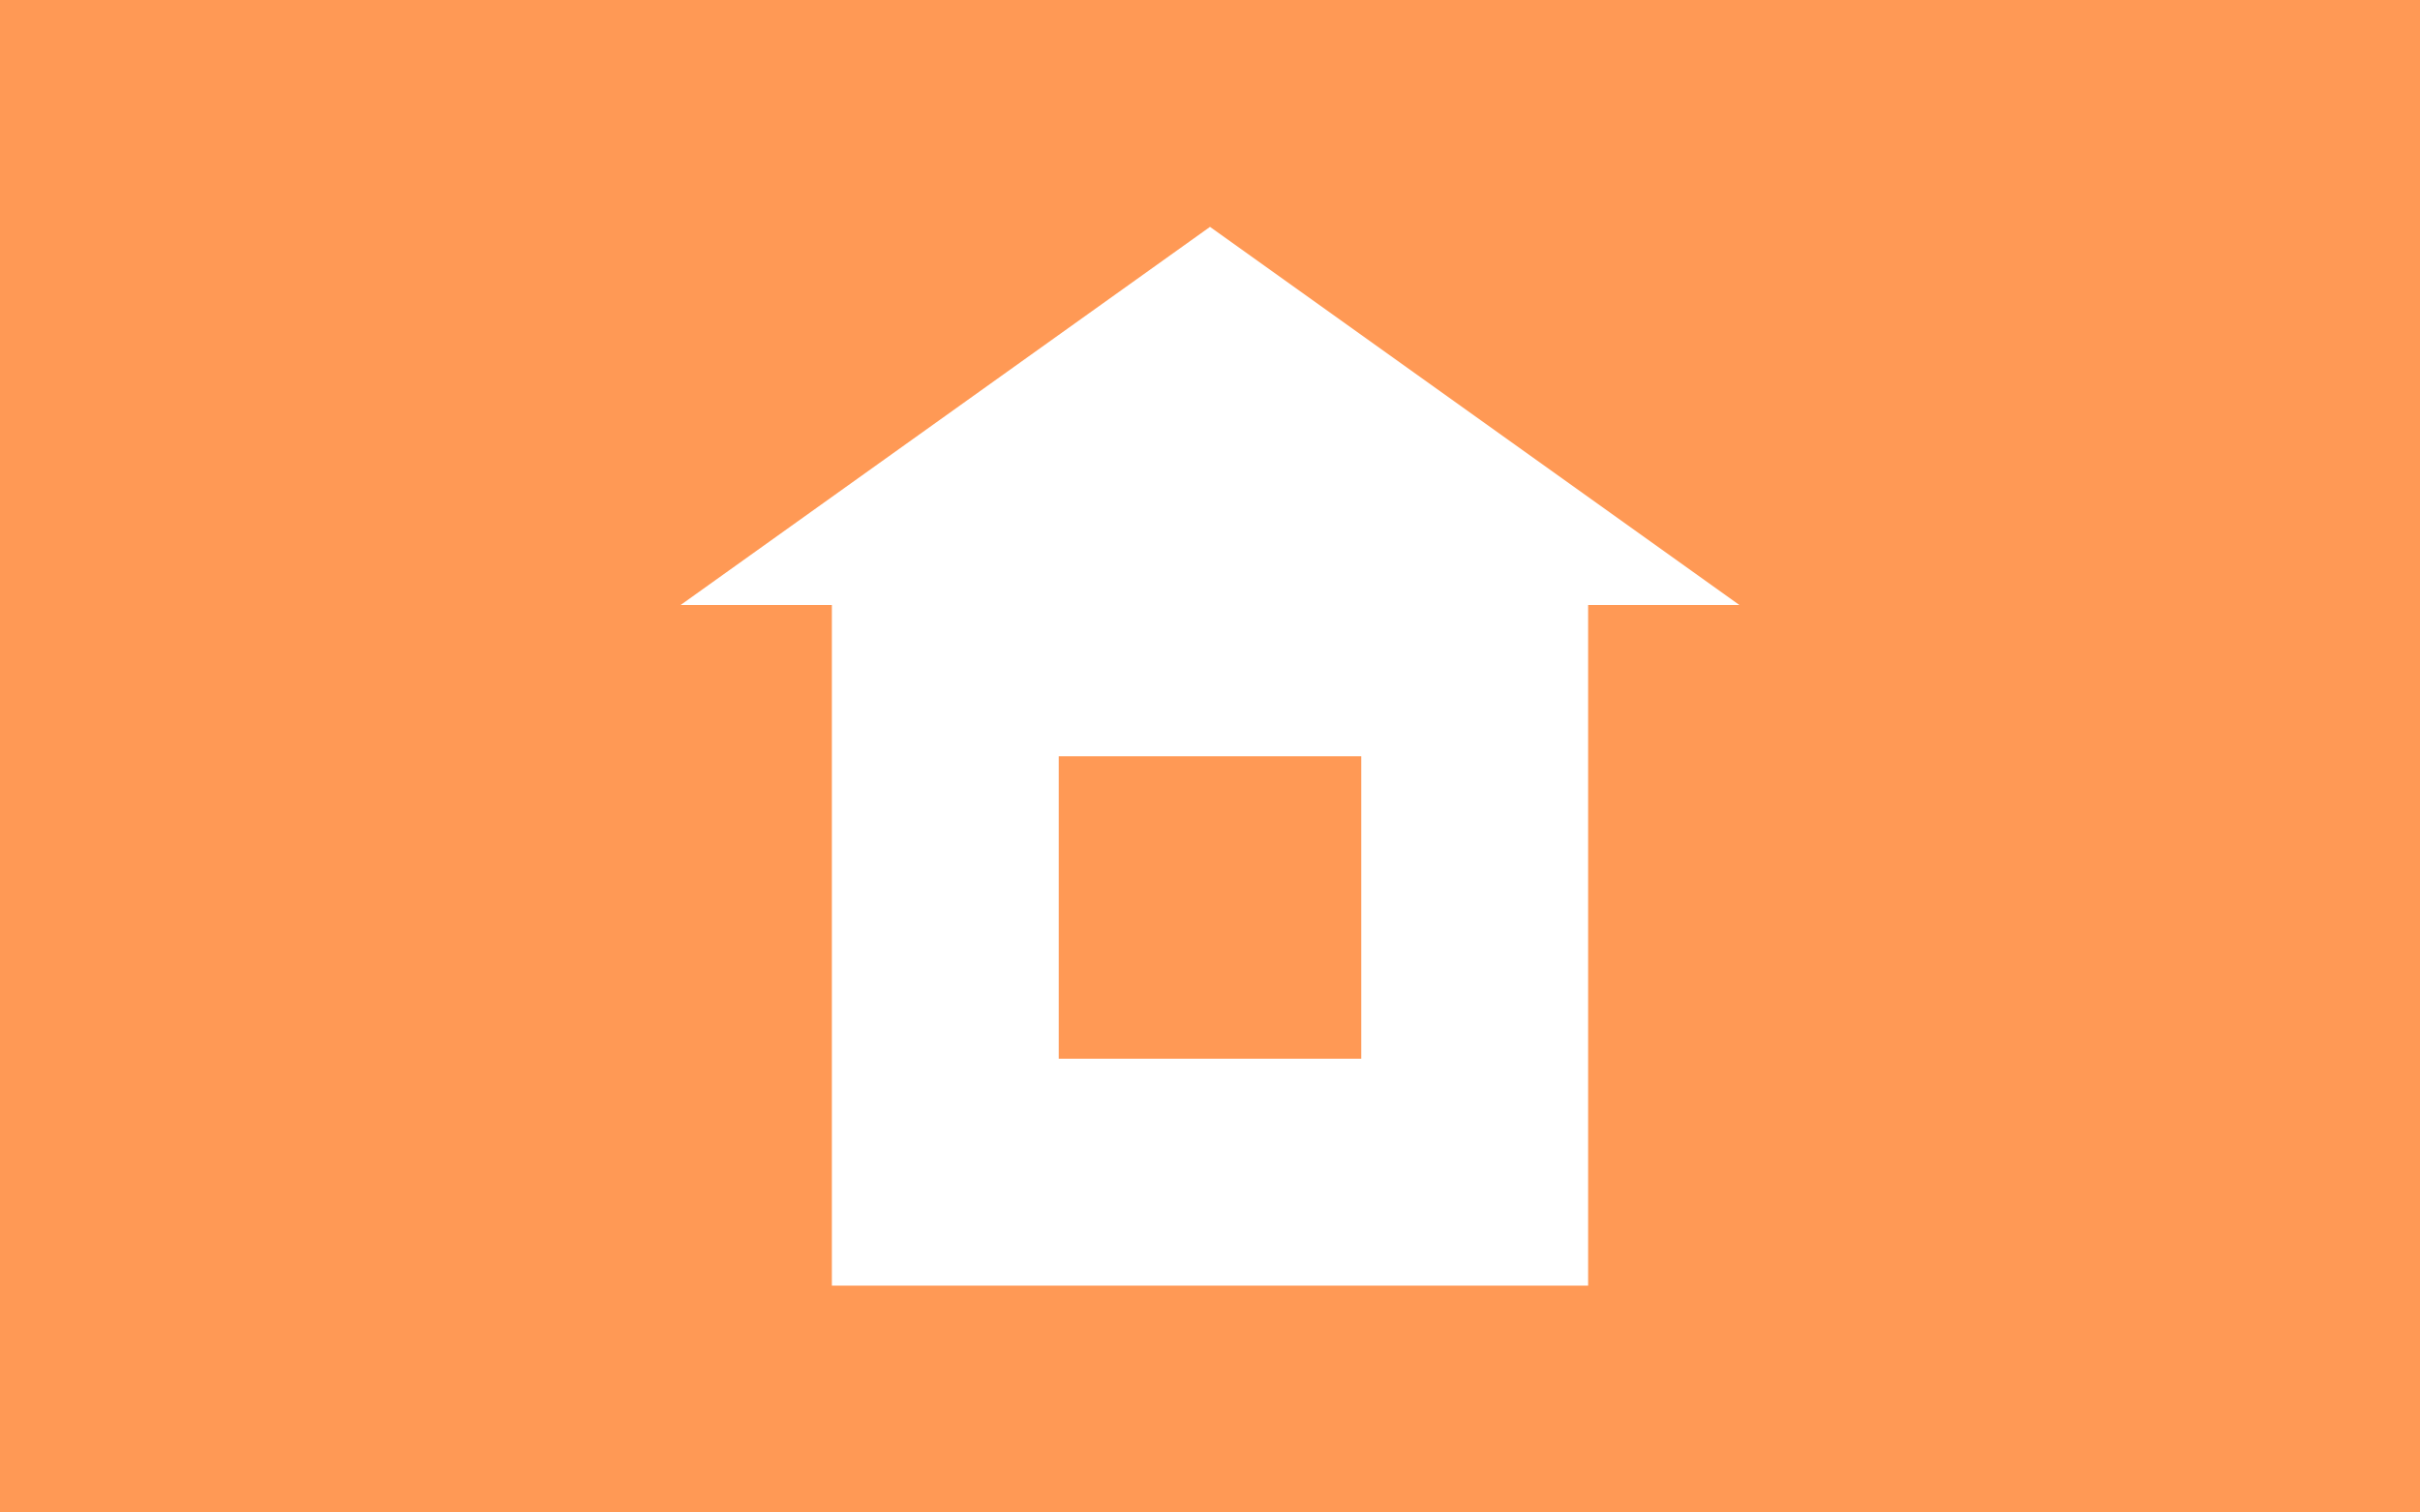 <?xml version="1.0" encoding="UTF-8" standalone="no"?>
<!-- Created with Inkscape (http://www.inkscape.org/) -->

<svg
   xmlns:dc="http://purl.org/dc/elements/1.1/"
   xmlns:cc="http://creativecommons.org/ns#"
   xmlns:rdf="http://www.w3.org/1999/02/22-rdf-syntax-ns#"
   xmlns:svg="http://www.w3.org/2000/svg"
   xmlns="http://www.w3.org/2000/svg"
   xmlns:sodipodi="http://sodipodi.sourceforge.net/DTD/sodipodi-0.dtd"
   xmlns:inkscape="http://www.inkscape.org/namespaces/inkscape"
   width="160"
   height="100"
   id="svg2"
   version="1.1"
   inkscape:version="0.48.5 r10040"
   sodipodi:docname="MenuButton.svg"
   inkscape:export-filename="..\Assets\MenuButton.png"
   inkscape:export-xdpi="90"
   inkscape:export-ydpi="90">
  <sodipodi:namedview
     id="base"
     pagecolor="#ffffff"
     bordercolor="#666666"
     borderopacity="1.0"
     inkscape:pageopacity="0.0"
     inkscape:pageshadow="2"
     inkscape:zoom="3.0425885"
     inkscape:cx="62.122363"
     inkscape:cy="43.670059"
     inkscape:document-units="px"
     inkscape:current-layer="layer1"
     showgrid="true"
     height="120px"
     inkscape:window-width="1366"
     inkscape:window-height="706"
     inkscape:window-x="-8"
     inkscape:window-y="-8"
     inkscape:window-maximized="1"
     showborder="true">
    <inkscape:grid
       snapvisiblegridlinesonly="true"
       enabled="true"
       visible="true"
       empspacing="5"
       id="grid2985"
       type="xygrid" />
  </sodipodi:namedview>
  <defs
     id="defs4">
    <inkscape:path-effect
       effect="spiro"
       id="path-effect3006"
       is_visible="true" />
    <inkscape:path-effect
       effect="spiro"
       id="path-effect3004"
       is_visible="true" />
    <inkscape:path-effect
       is_visible="true"
       id="path-effect3002"
       effect="spiro" />
    <inkscape:path-effect
       is_visible="true"
       id="path-effect2996"
       effect="spiro" />
    <linearGradient
       id="linearGradient3773">
      <stop
         id="stop3775"
         offset="0"
         style="stop-color:#cccccc;stop-opacity:0.426" />
      <stop
         id="stop3777"
         offset="1"
         style="stop-color:#bfbfbf;stop-opacity:0;" />
    </linearGradient>
    <inkscape:path-effect
       effect="spiro"
       id="path-effect3771"
       is_visible="true" />
    <inkscape:path-effect
       effect="spiro"
       id="path-effect3769"
       is_visible="true" />
    <inkscape:path-effect
       is_visible="true"
       id="path-effect3759"
       effect="spiro" />
  </defs>
  <g
     transform="translate(0,-952.362)"
     id="layer1"
     inkscape:groupmode="layer"
     inkscape:label="Layer 1">
    <rect
       y="952.362"
       x="0"
       height="100"
       width="160"
       id="rect2985"
       style="fill:#ff9955;fill-opacity:1;stroke:none" />
    <path
       style="fill:#e9e9e9;fill-opacity:1;stroke:none"
       d="M 50,952.362 150,992.362 50,952.362"
       id="path2993"
       inkscape:path-effect="#path-effect3759"
       inkscape:original-d="m 50,952.36216 100,40.00002 z"
       inkscape:connector-curvature="0"
       sodipodi:nodetypes="ccc" />
    <path
       inkscape:connector-curvature="0"
       style="fill:#ffffff;fill-opacity:1;stroke:none"
       d="m 80,967.362 -35,25 10,0 0,45 50,0 0,-45 10,0 -35,-25 z m -10,35 20,0 0,20 -20,0 0,-20 z"
       id="path3019" />
  </g>
</svg>

